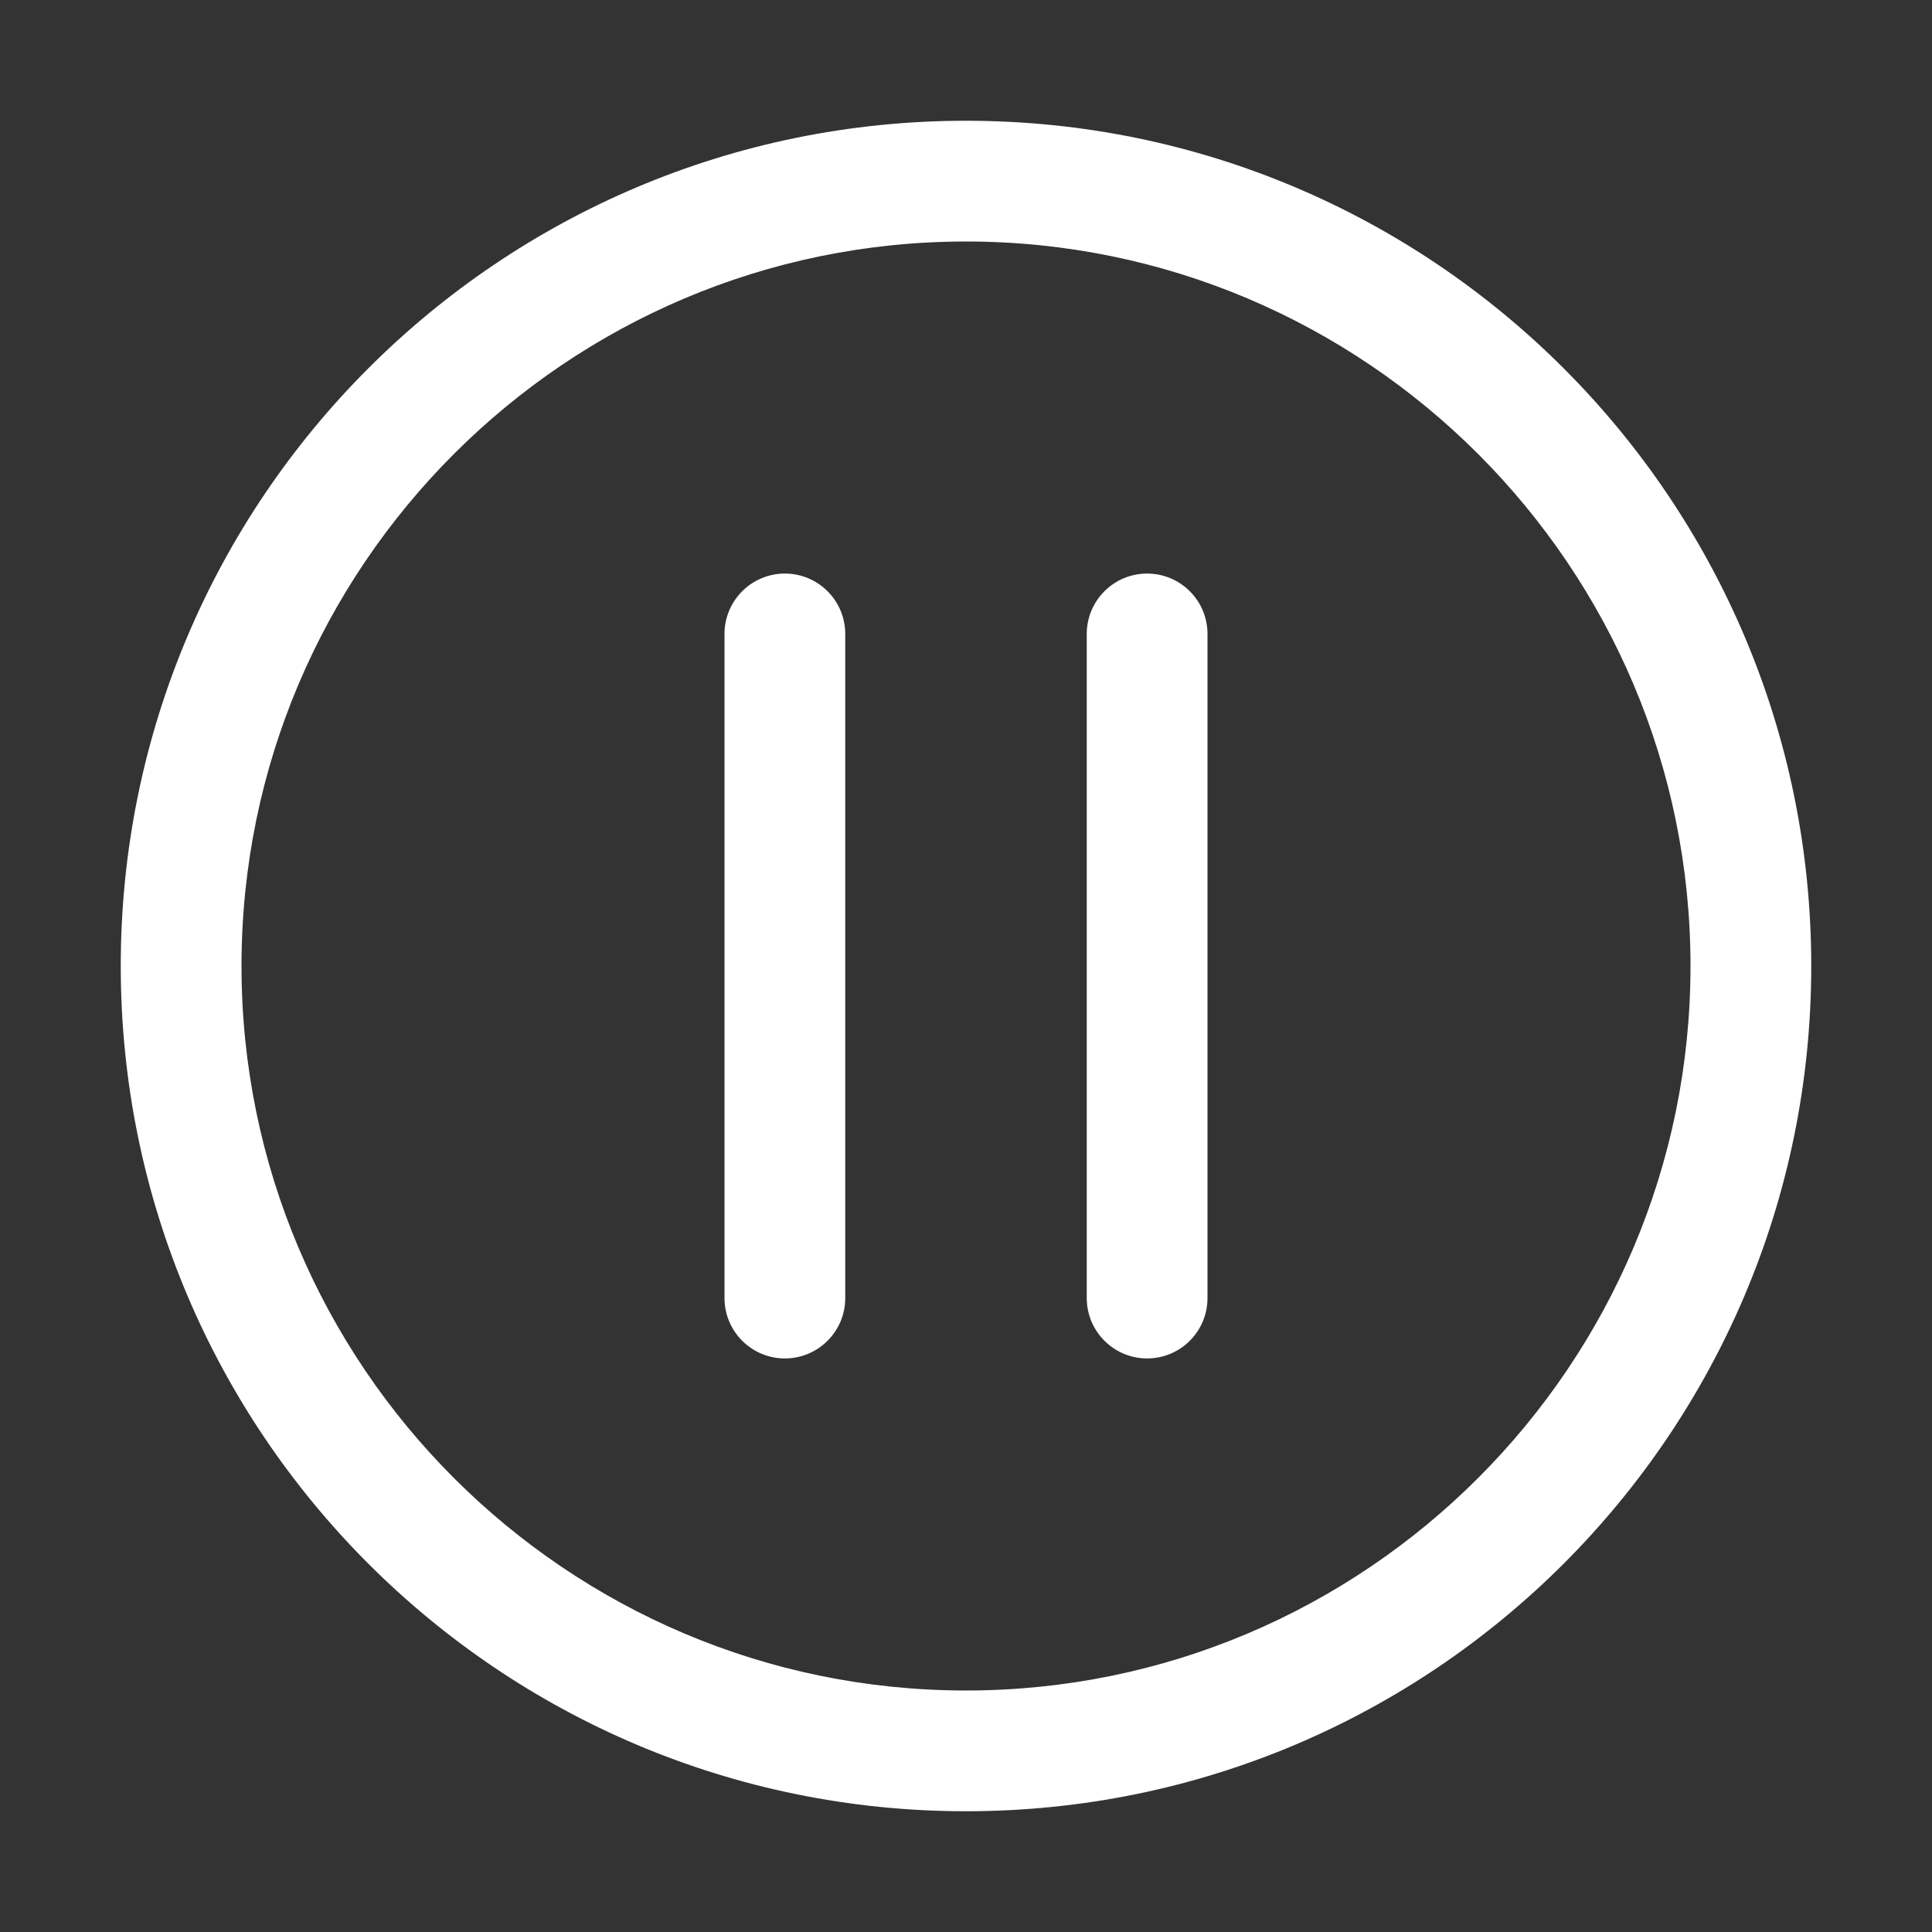 <?xml version="1.0" standalone="no"?><!DOCTYPE svg PUBLIC "-//W3C//DTD SVG 1.1//EN" "http://www.w3.org/Graphics/SVG/1.1/DTD/svg11.dtd"><svg t="1589889987131" class="icon" viewBox="0 0 1024 1024" version="1.1" xmlns="http://www.w3.org/2000/svg" p-id="2002" xmlns:xlink="http://www.w3.org/1999/xlink" width="200" height="200"><rect x="0" y="0" width="1024" height="1024" fill="#333333" stroke="none"/><defs><style type="text/css"></style></defs><path d="M416 720c-17.67 0-32-14.33-32-32V336c0-17.67 14.33-32 32-32s32 14.33 32 32v352c0 17.67-14.33 32-32 32zM608 720c-17.67 0-32-14.33-32-32V336c0-17.67 14.33-32 32-32s32 14.33 32 32v352c0 17.67-14.33 32-32 32z" p-id="2003" fill="#ffffff"></path><path d="M512 128c211.74 0 384 172.26 384 384S723.74 896 512 896 128 723.74 128 512s172.26-384 384-384m0-64C264.58 64 64 264.58 64 512s200.58 448 448 448 448-200.58 448-448S759.42 64 512 64z" p-id="2004" fill="#ffffff"></path></svg>